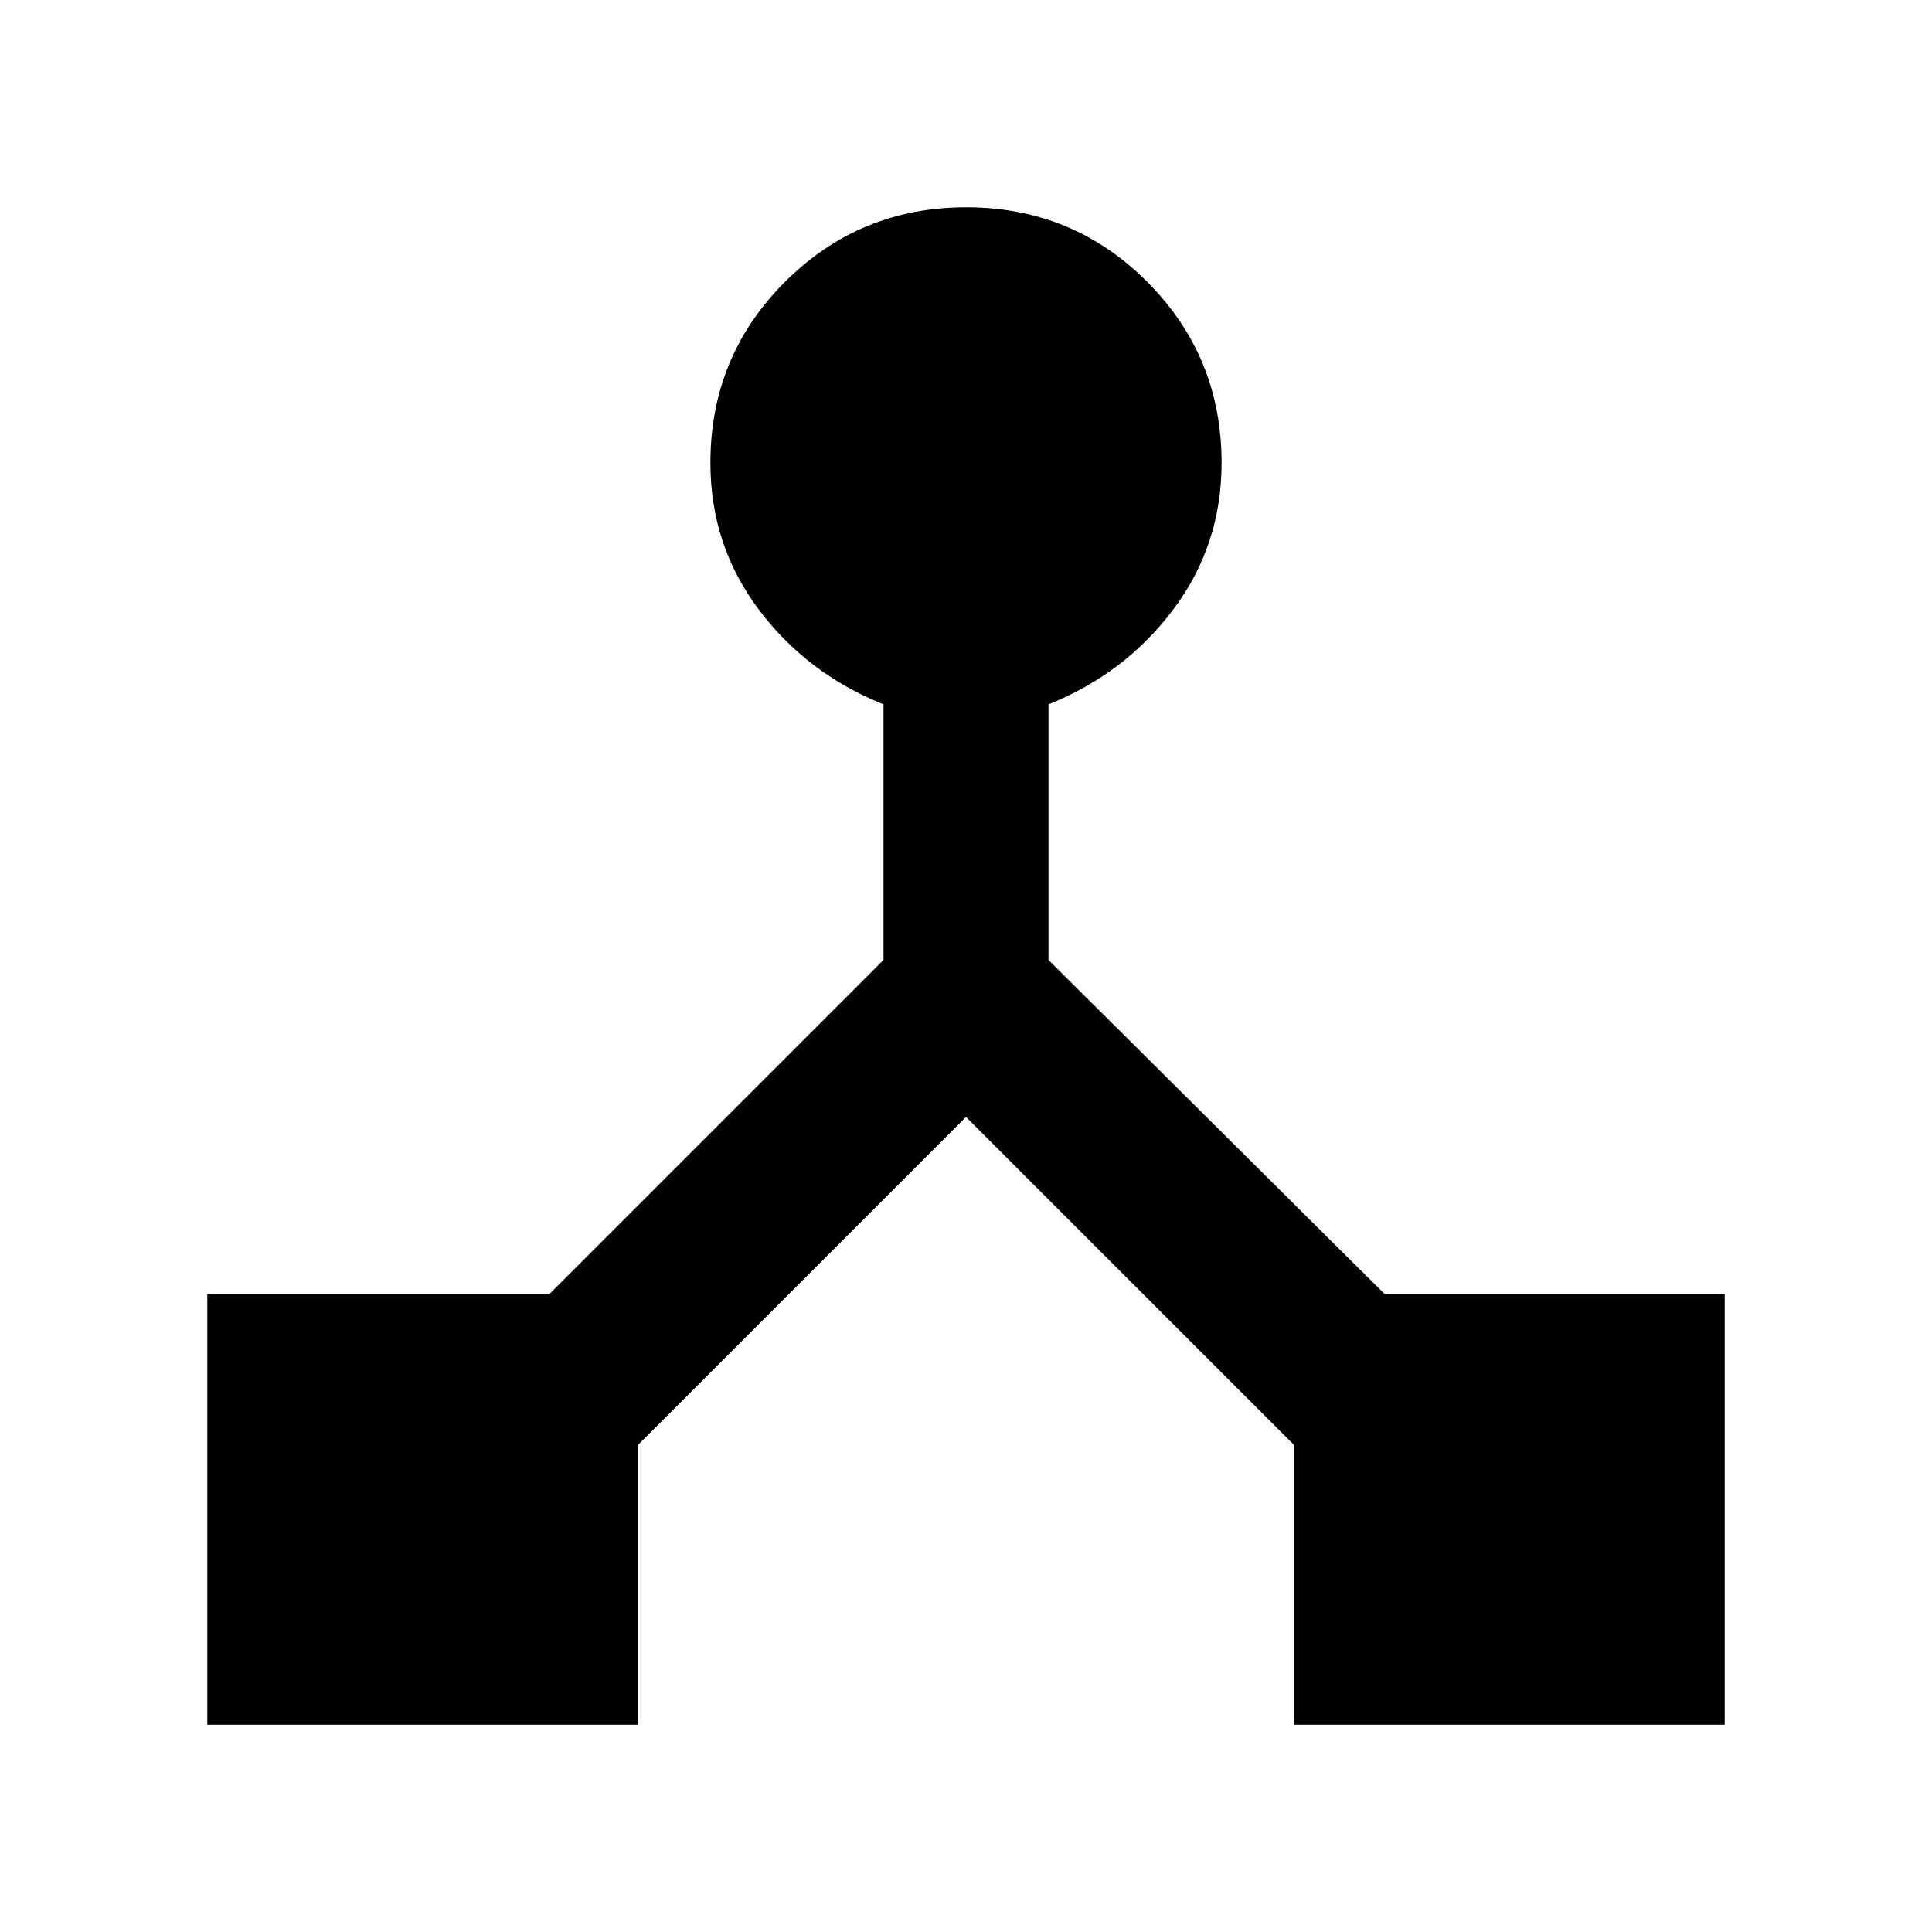 <svg xmlns="http://www.w3.org/2000/svg" width="48" height="48" viewBox="0 -960 960 960"><path d="M103-103v-214h170l166-166v-127q-38.1-15.297-62.05-47.229Q353-689.162 353-730q0-52.917 37.076-89.958Q427.152-857 480.118-857q52.965 0 89.924 37.042Q607-782.917 607-730q0 40.838-23.95 72.771Q559.1-625.297 521-610v127l167 166h169v214H643v-139L480-405 317-242v139H103Z"/></svg>